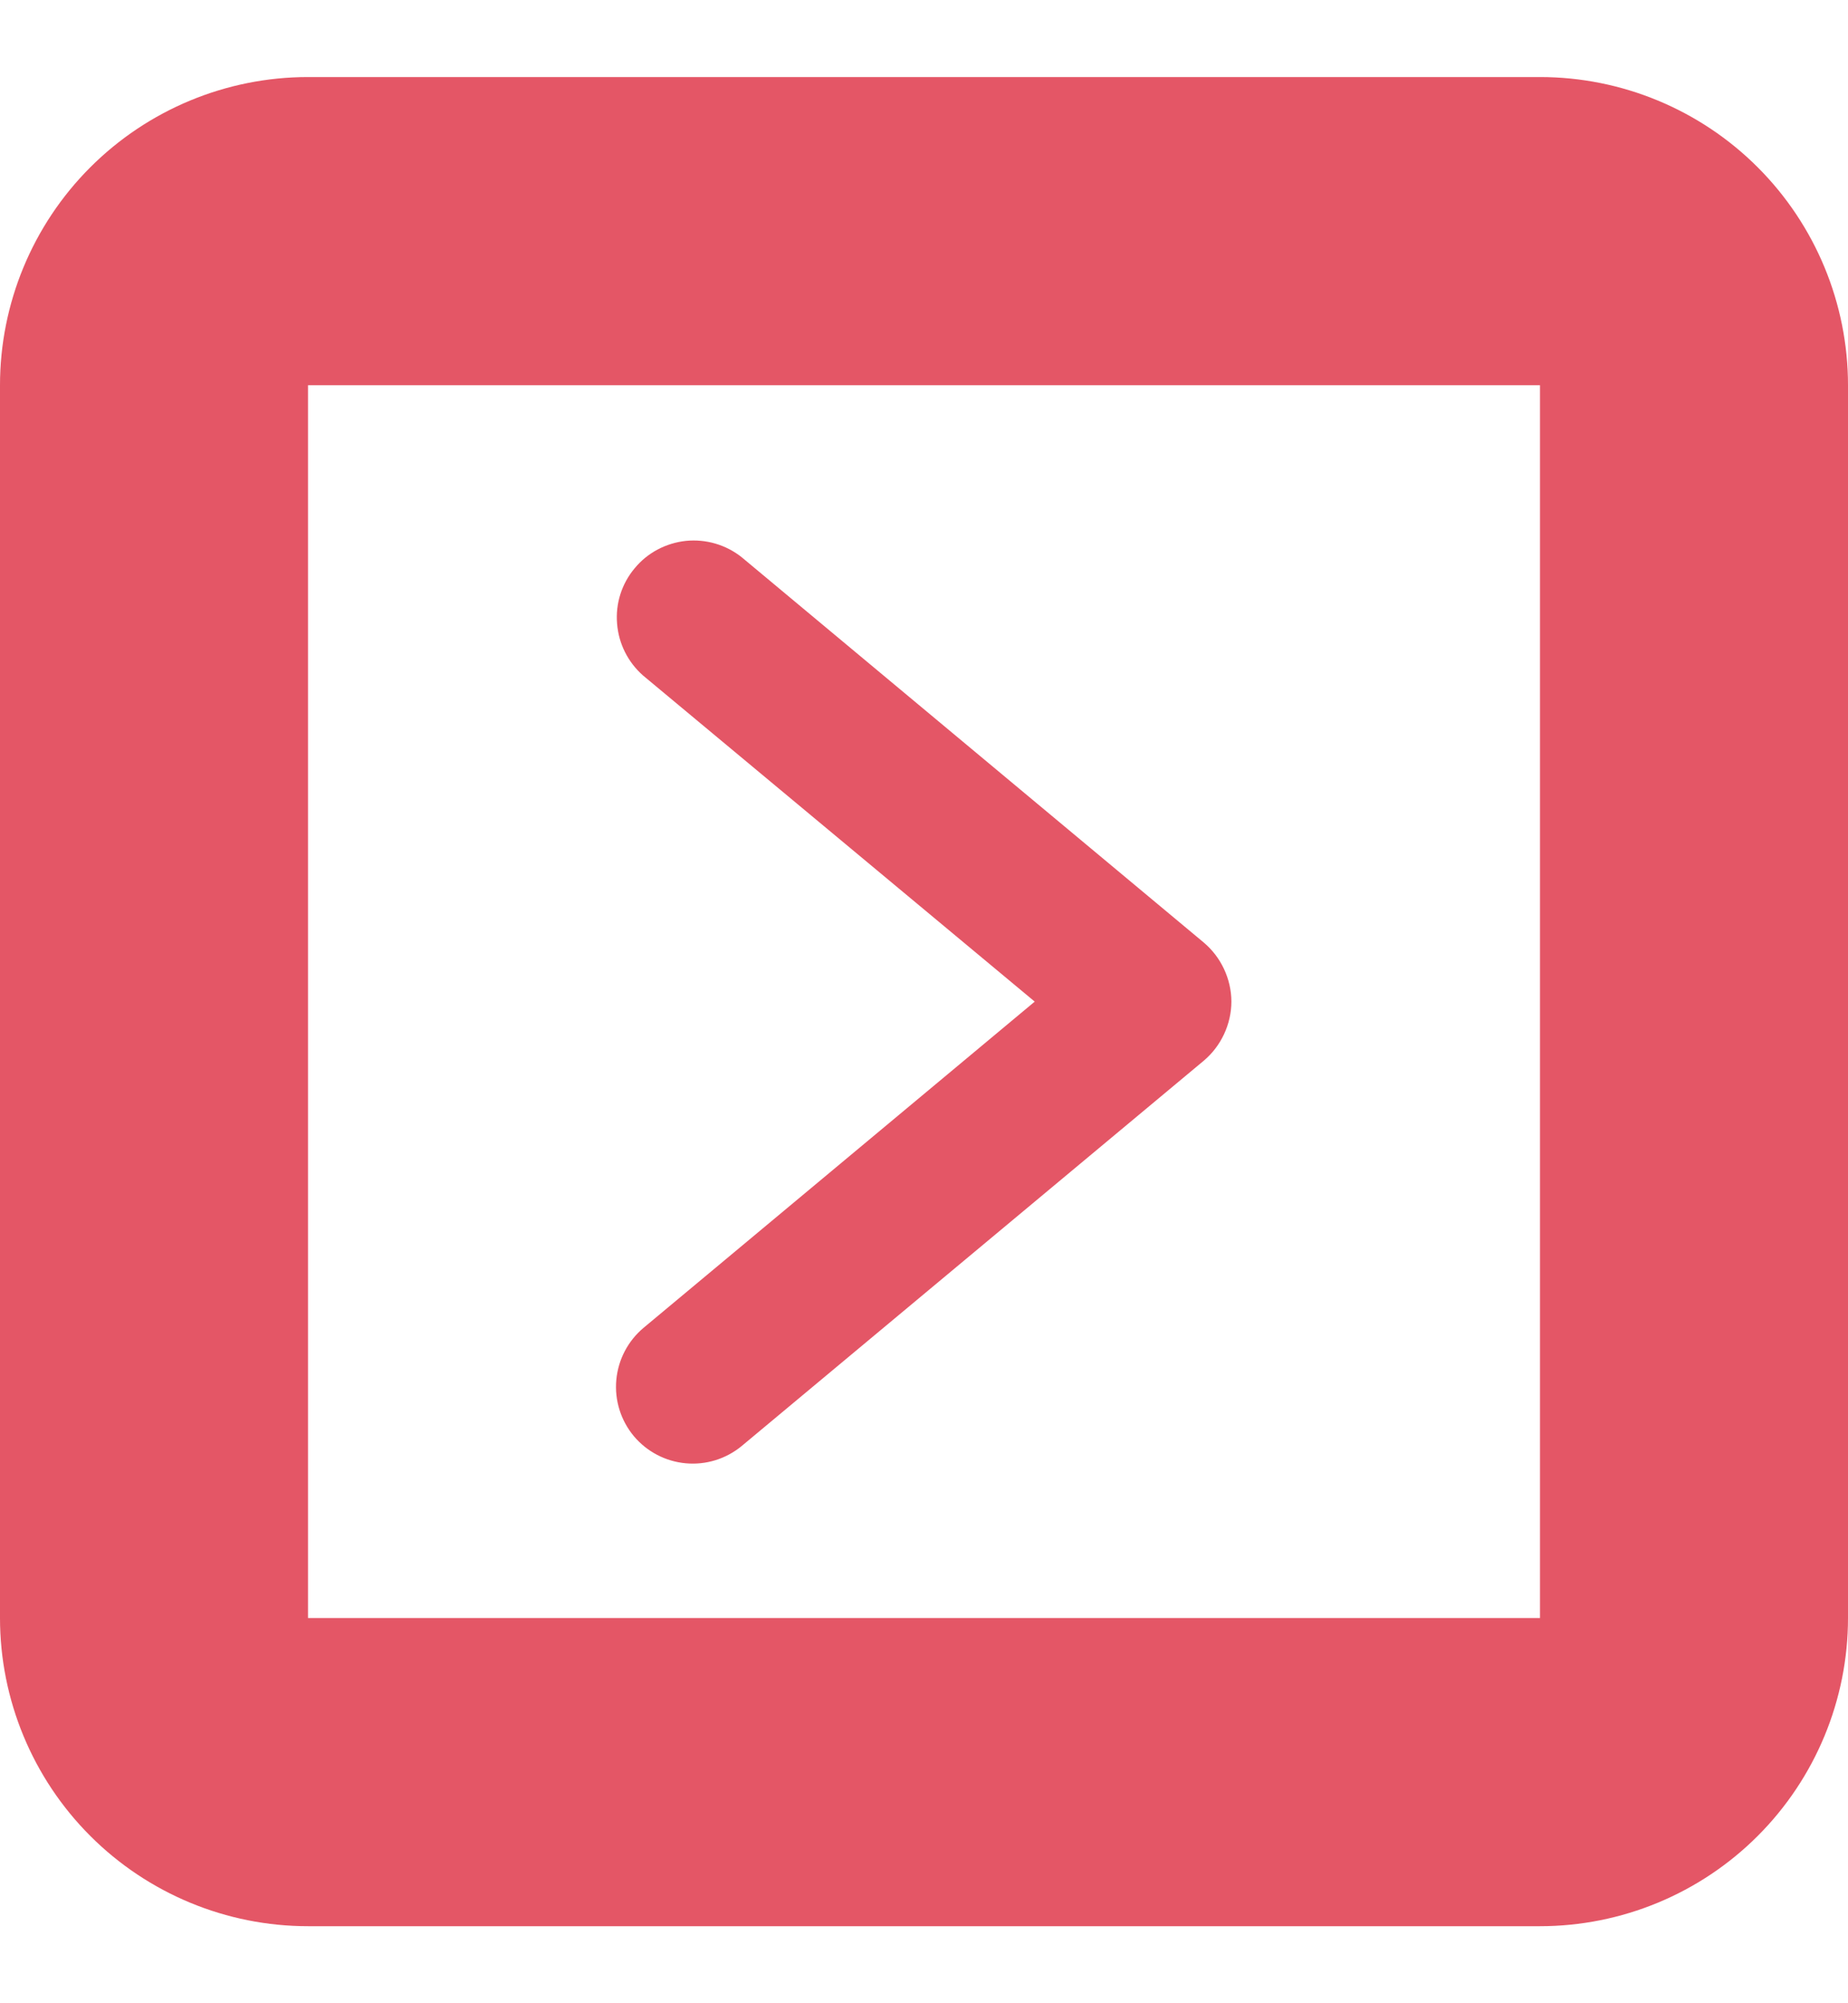 <svg width="12" height="13" viewBox="0 0 12 13" fill="none" xmlns="http://www.w3.org/2000/svg">
<g clip-path="url(#clip0)">
<path d="M4.116 9.32C4.201 9.421 4.322 9.484 4.453 9.496C4.584 9.508 4.714 9.468 4.816 9.384L7.816 6.884C7.872 6.837 7.917 6.778 7.948 6.712C7.979 6.646 7.996 6.573 7.996 6.5C7.996 6.427 7.979 6.354 7.948 6.288C7.917 6.222 7.872 6.163 7.816 6.116L4.816 3.616C4.714 3.535 4.584 3.497 4.454 3.51C4.324 3.524 4.204 3.587 4.121 3.688C4.037 3.788 3.996 3.917 4.007 4.047C4.017 4.177 4.078 4.298 4.176 4.384L6.719 6.5L4.18 8.616C4.078 8.701 4.014 8.823 4.002 8.955C3.99 9.087 4.031 9.218 4.116 9.32Z" fill="#E45666"/>
<path d="M10 0.5H2C1.47 0.5 0.961 0.711 0.586 1.086C0.211 1.461 0 1.97 0 2.5L0 10.5C0 11.03 0.211 11.539 0.586 11.914C0.961 12.289 1.47 12.5 2 12.5H10C10.53 12.5 11.039 12.289 11.414 11.914C11.789 11.539 12 11.03 12 10.5V2.5C12 1.97 11.789 1.461 11.414 1.086C11.039 0.711 10.53 0.5 10 0.5V0.5ZM10 10.5H2V2.5H10V10.5Z" fill="#E45666"/>
</g>
<defs>
<clipPath id="clip0">
<rect width="12" height="12" fill="white" transform="translate(0 0.5)"/>
</clipPath>
</defs>
</svg>
